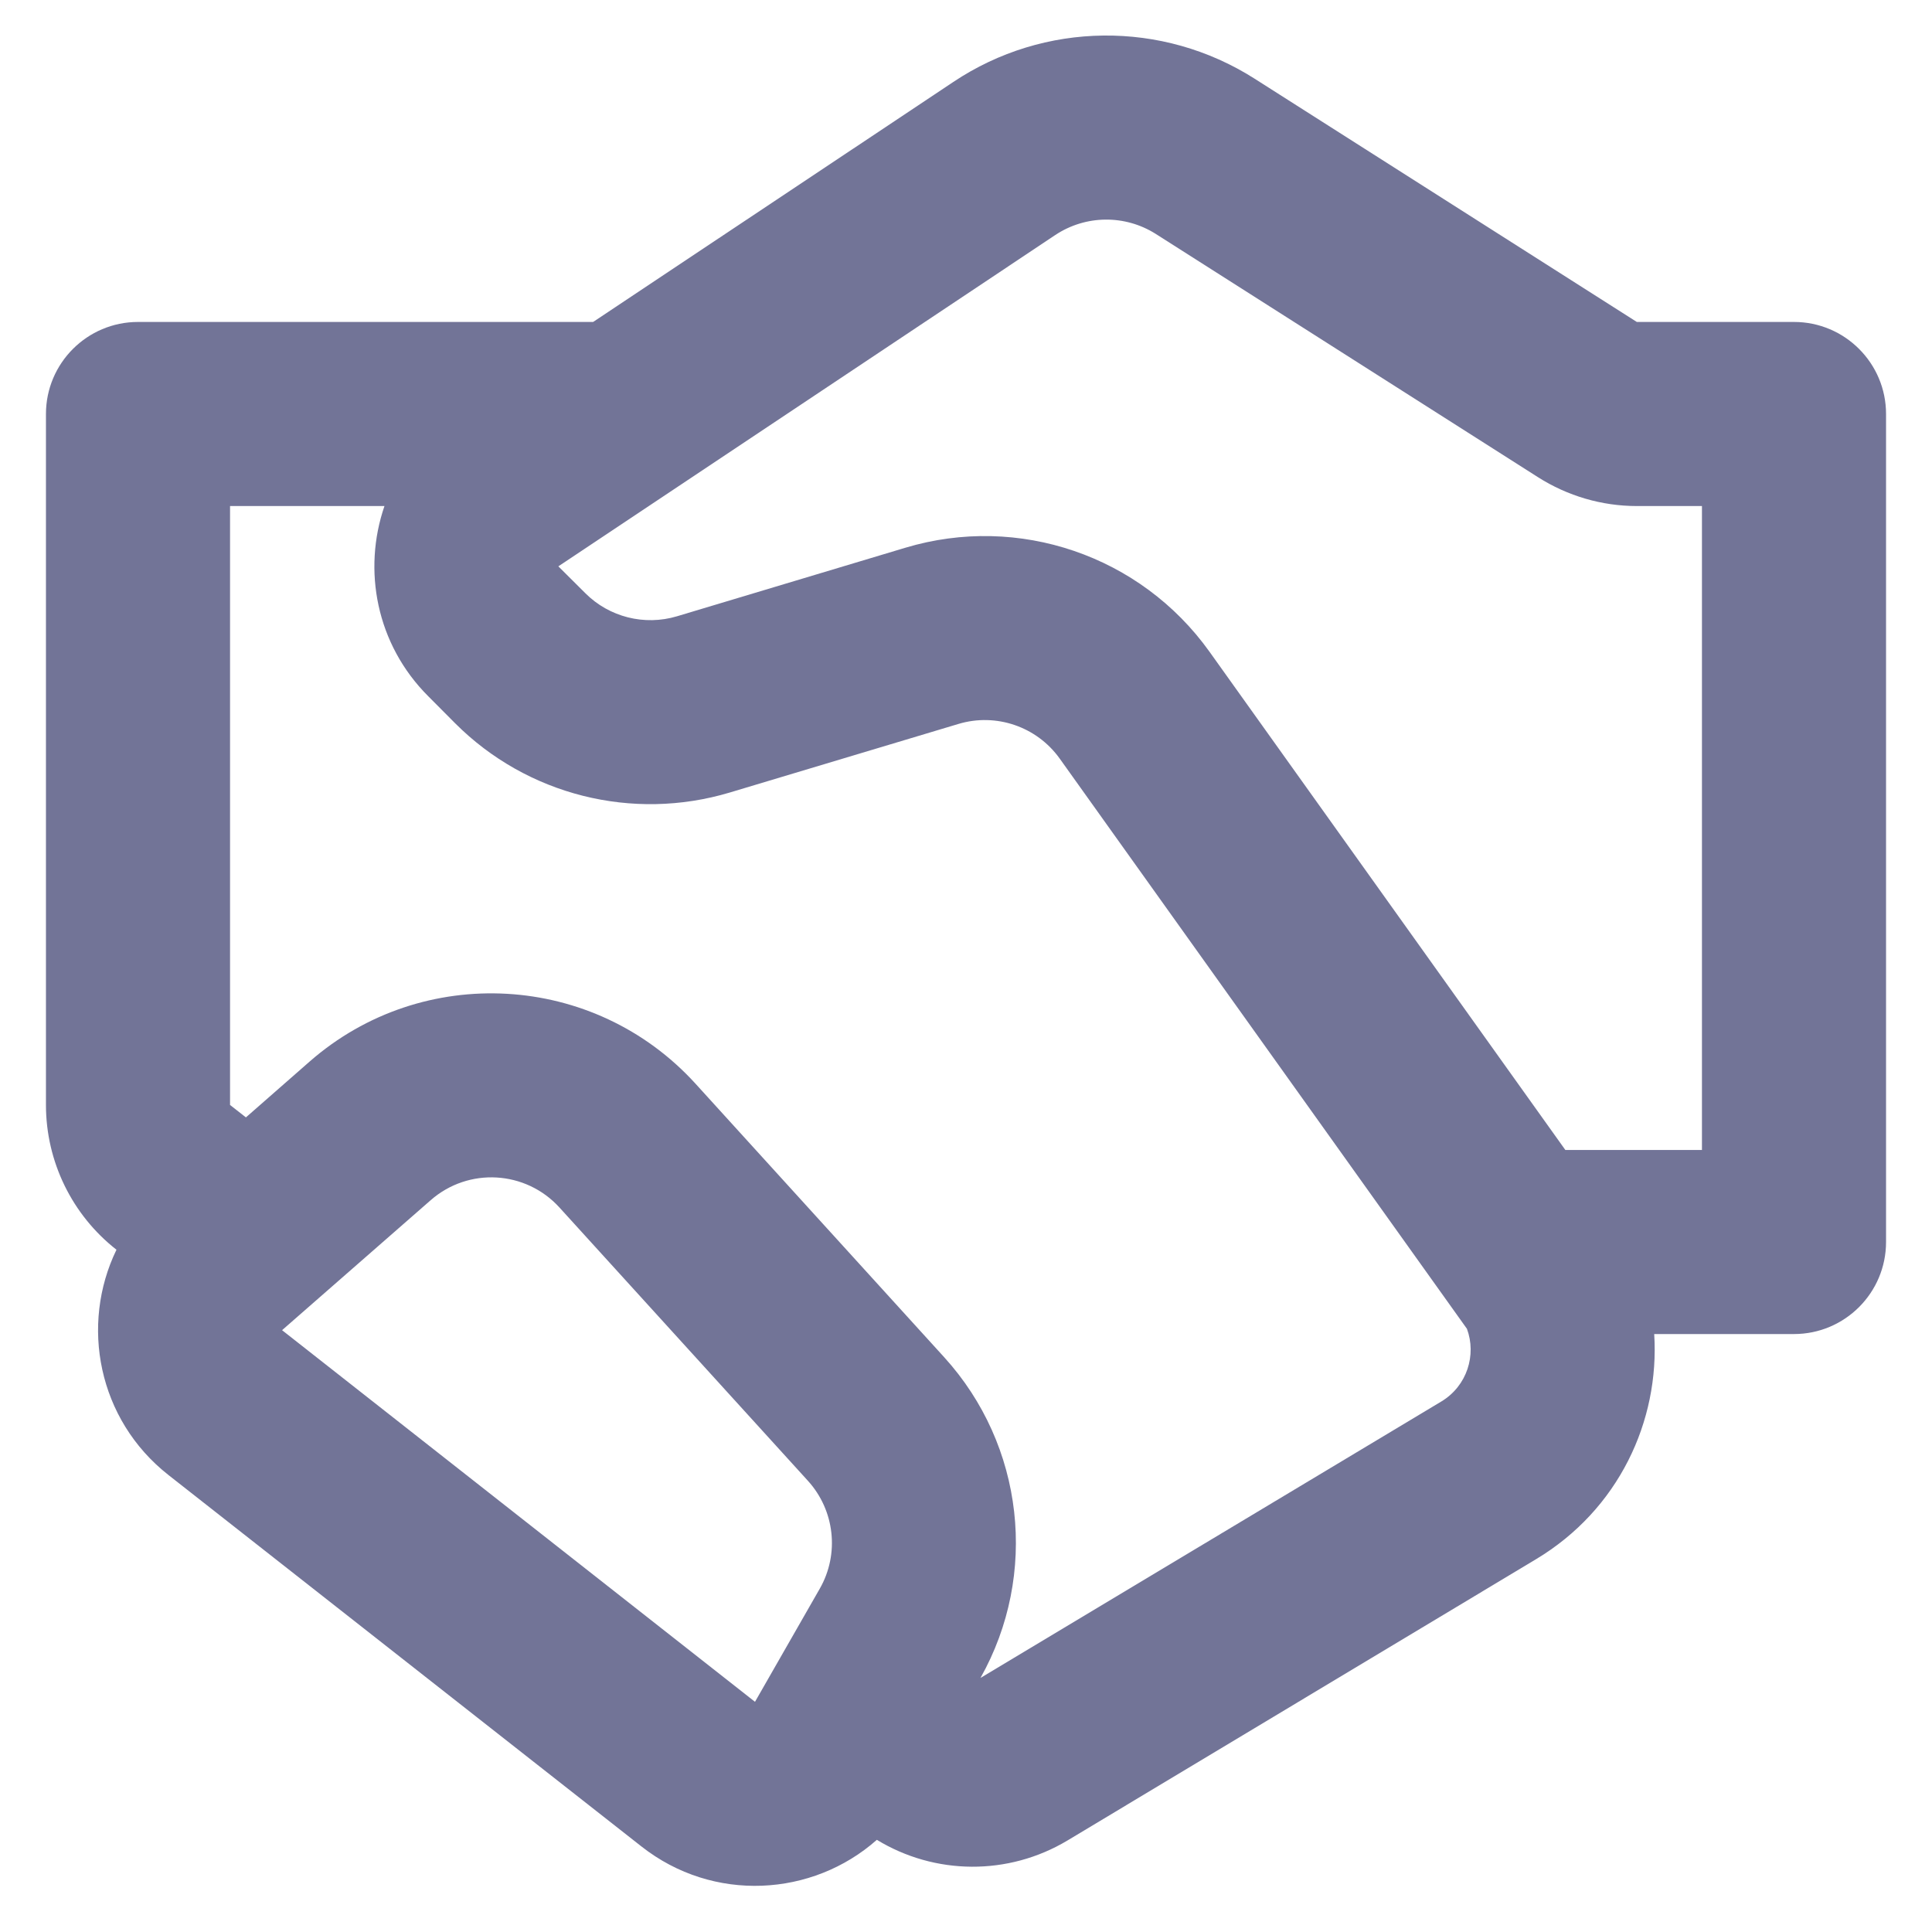 <svg width="14" height="14" viewBox="0 0 14 14" fill="none" xmlns="http://www.w3.org/2000/svg">
<path d="M6.908 0.594C7.566 0.154 8.423 0.145 9.091 0.57L11.861 2.333H13C13.368 2.333 13.667 2.632 13.667 3V9C13.667 9.368 13.368 9.667 13 9.667H11.987C12.027 10.298 11.729 10.94 11.13 11.299L7.735 13.337C7.306 13.594 6.774 13.588 6.354 13.332C5.888 13.745 5.169 13.79 4.648 13.38L1.22 10.688C0.709 10.286 0.58 9.6 0.844 9.056C0.522 8.804 0.333 8.417 0.333 8.007V3C0.333 2.632 0.632 2.333 1 2.333H4.298L6.908 0.594ZM1.782 8.097L2.243 7.693C3.063 6.975 4.307 7.047 5.04 7.853L6.842 9.835C7.421 10.472 7.527 11.409 7.105 12.159L10.444 10.156C10.632 10.043 10.7 9.818 10.63 9.629L7.679 5.497C7.513 5.265 7.218 5.164 6.945 5.246L5.288 5.743C4.583 5.954 3.819 5.762 3.299 5.242L3.104 5.046C2.725 4.668 2.627 4.129 2.786 3.667H1.667V8.007L1.782 8.097ZM8.375 1.695C8.152 1.554 7.867 1.557 7.647 1.703L4.046 4.104L4.242 4.299C4.415 4.472 4.67 4.536 4.905 4.466L6.561 3.969C7.381 3.723 8.266 4.026 8.764 4.722L11.343 8.333H12.333V3.667H11.861C11.607 3.667 11.359 3.594 11.145 3.458L8.375 1.695ZM3.121 8.697L2.044 9.639L5.471 12.332L5.941 11.511C6.084 11.26 6.049 10.945 5.855 10.731L4.054 8.75C3.809 8.481 3.395 8.457 3.121 8.697Z" fill="#727497"/>
</svg>
